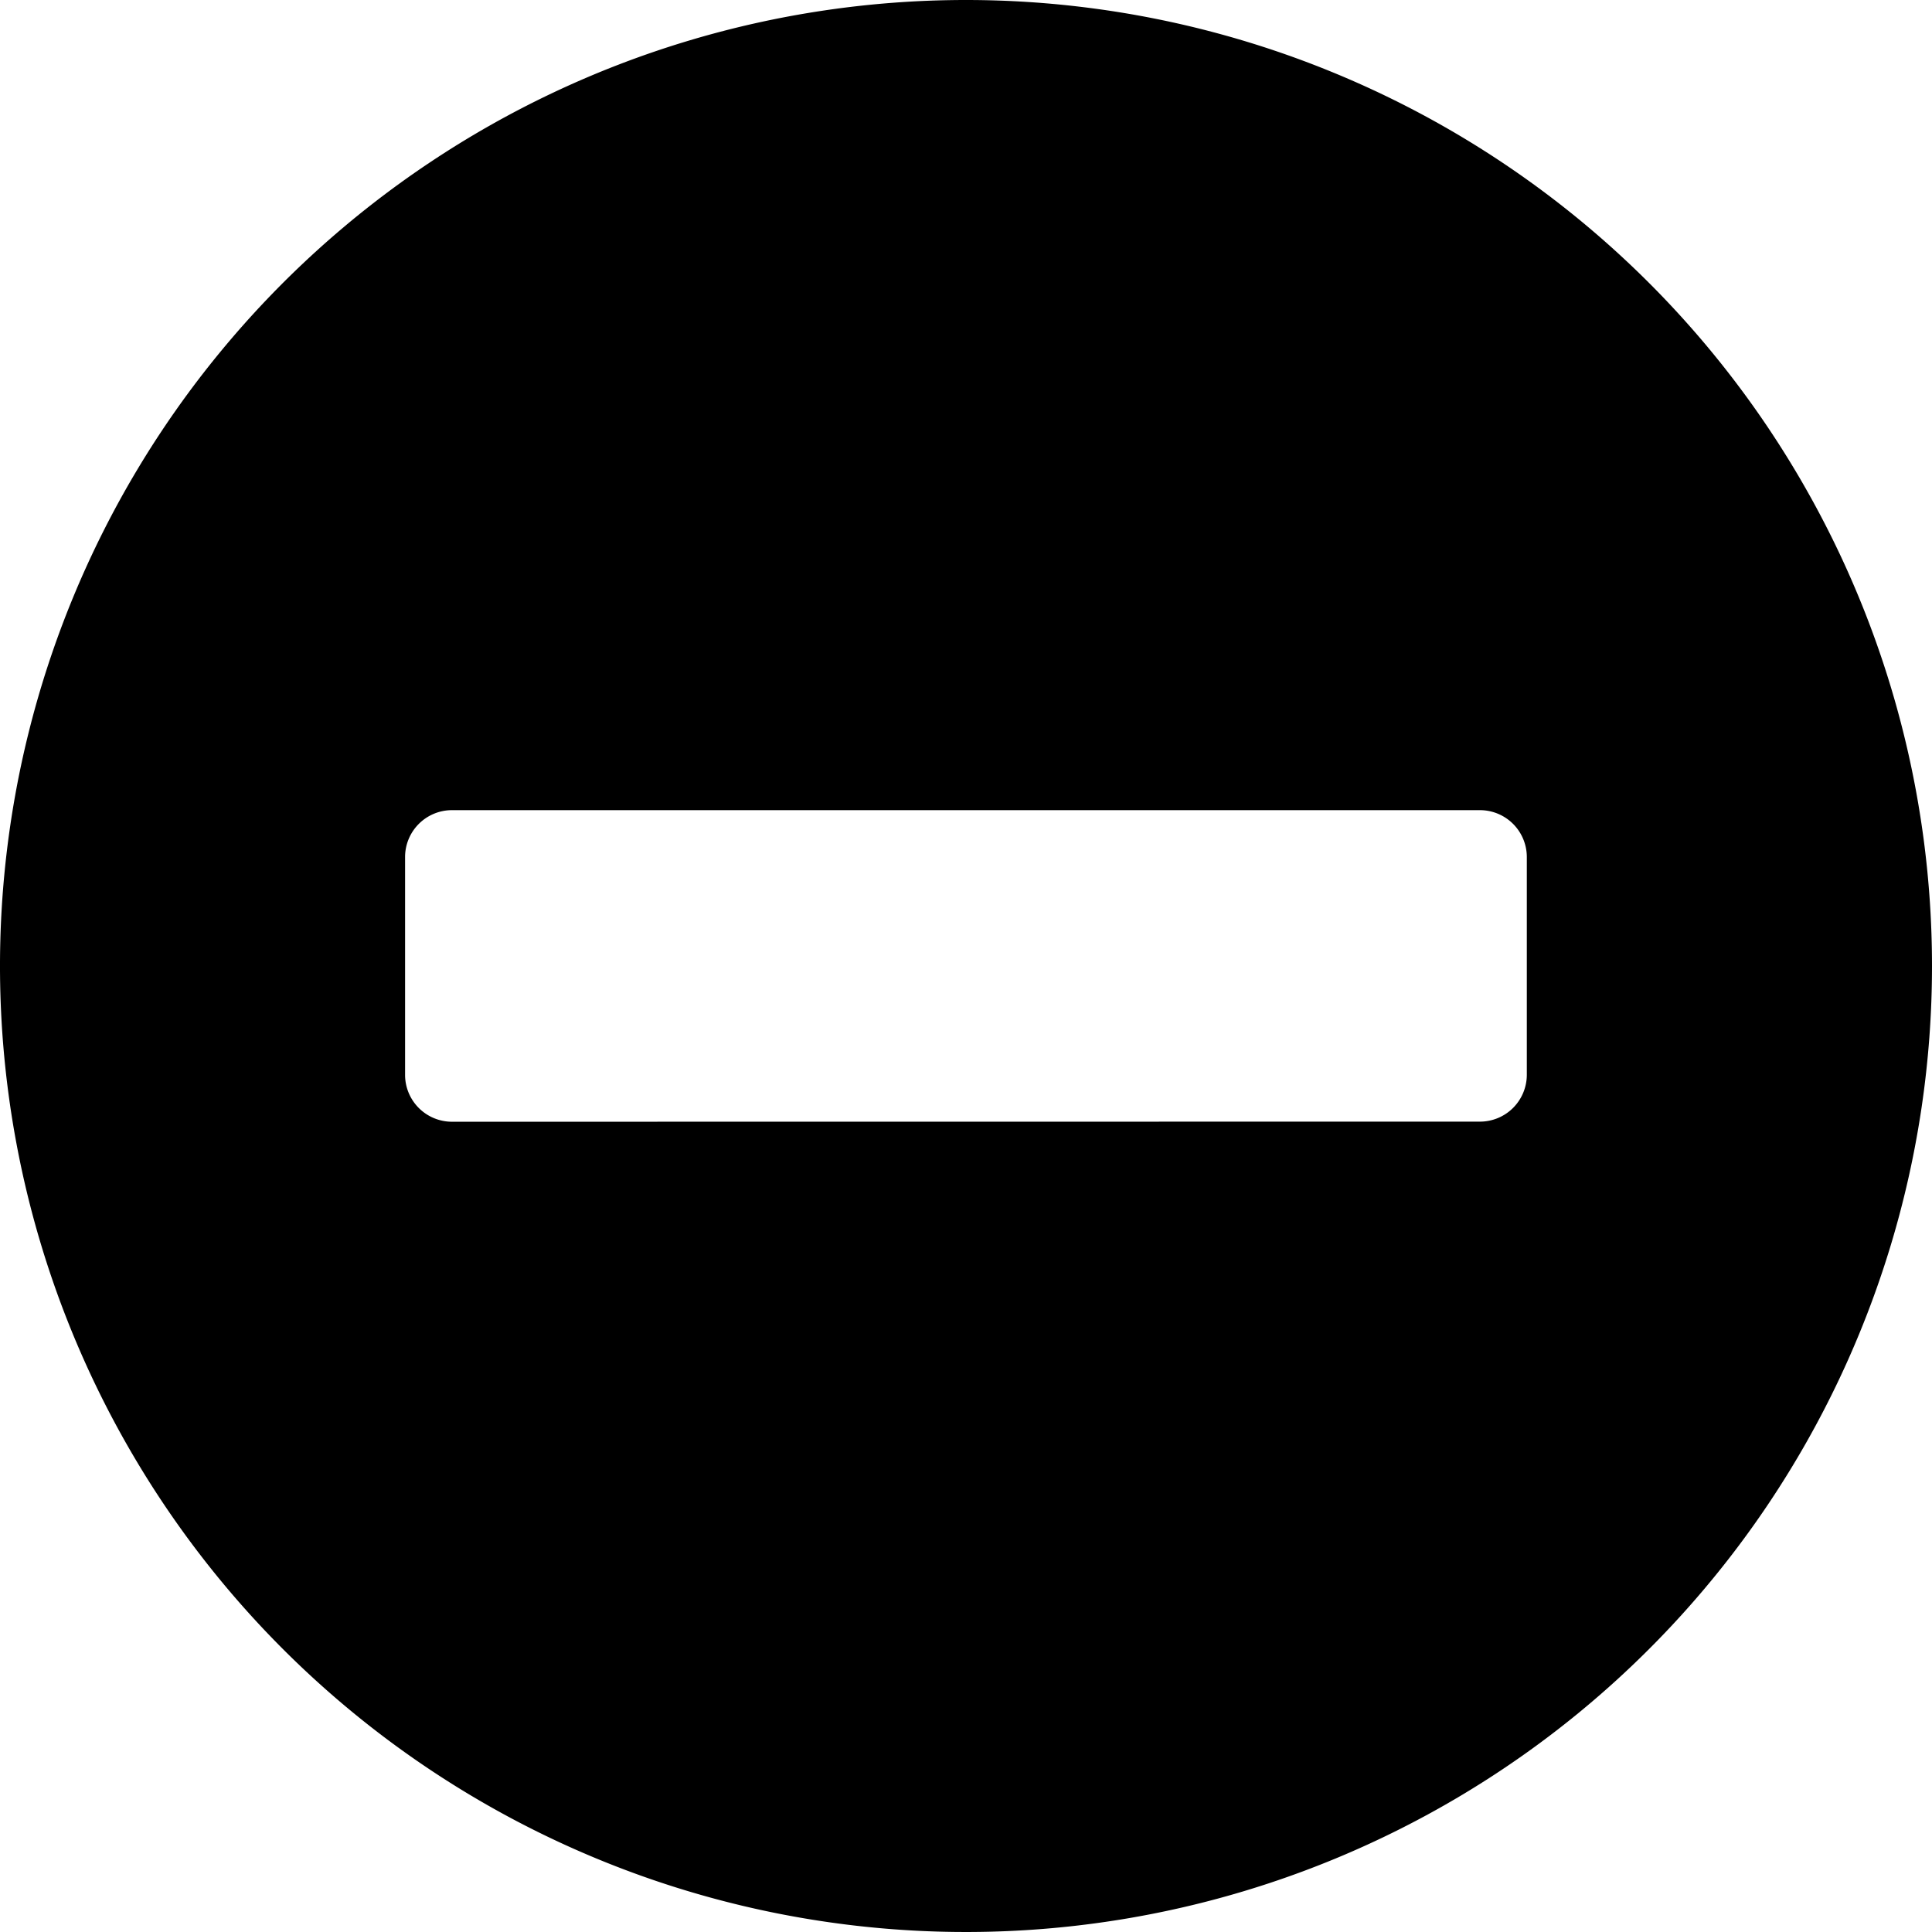 <svg xmlns="http://www.w3.org/2000/svg" width="18" height="18" viewBox="0 0 18 18"><path d="M9.563.563a9,9,0,1,0,9,9A9,9,0,0,0,9.563.563ZM4.772,11.014a.437.437,0,0,1-.435-.435V8.546a.437.437,0,0,1,.435-.435h9.581a.437.437,0,0,1,.435.435v2.032a.437.437,0,0,1-.435.435Z" transform="translate(-0.563 -0.563)"/></svg>